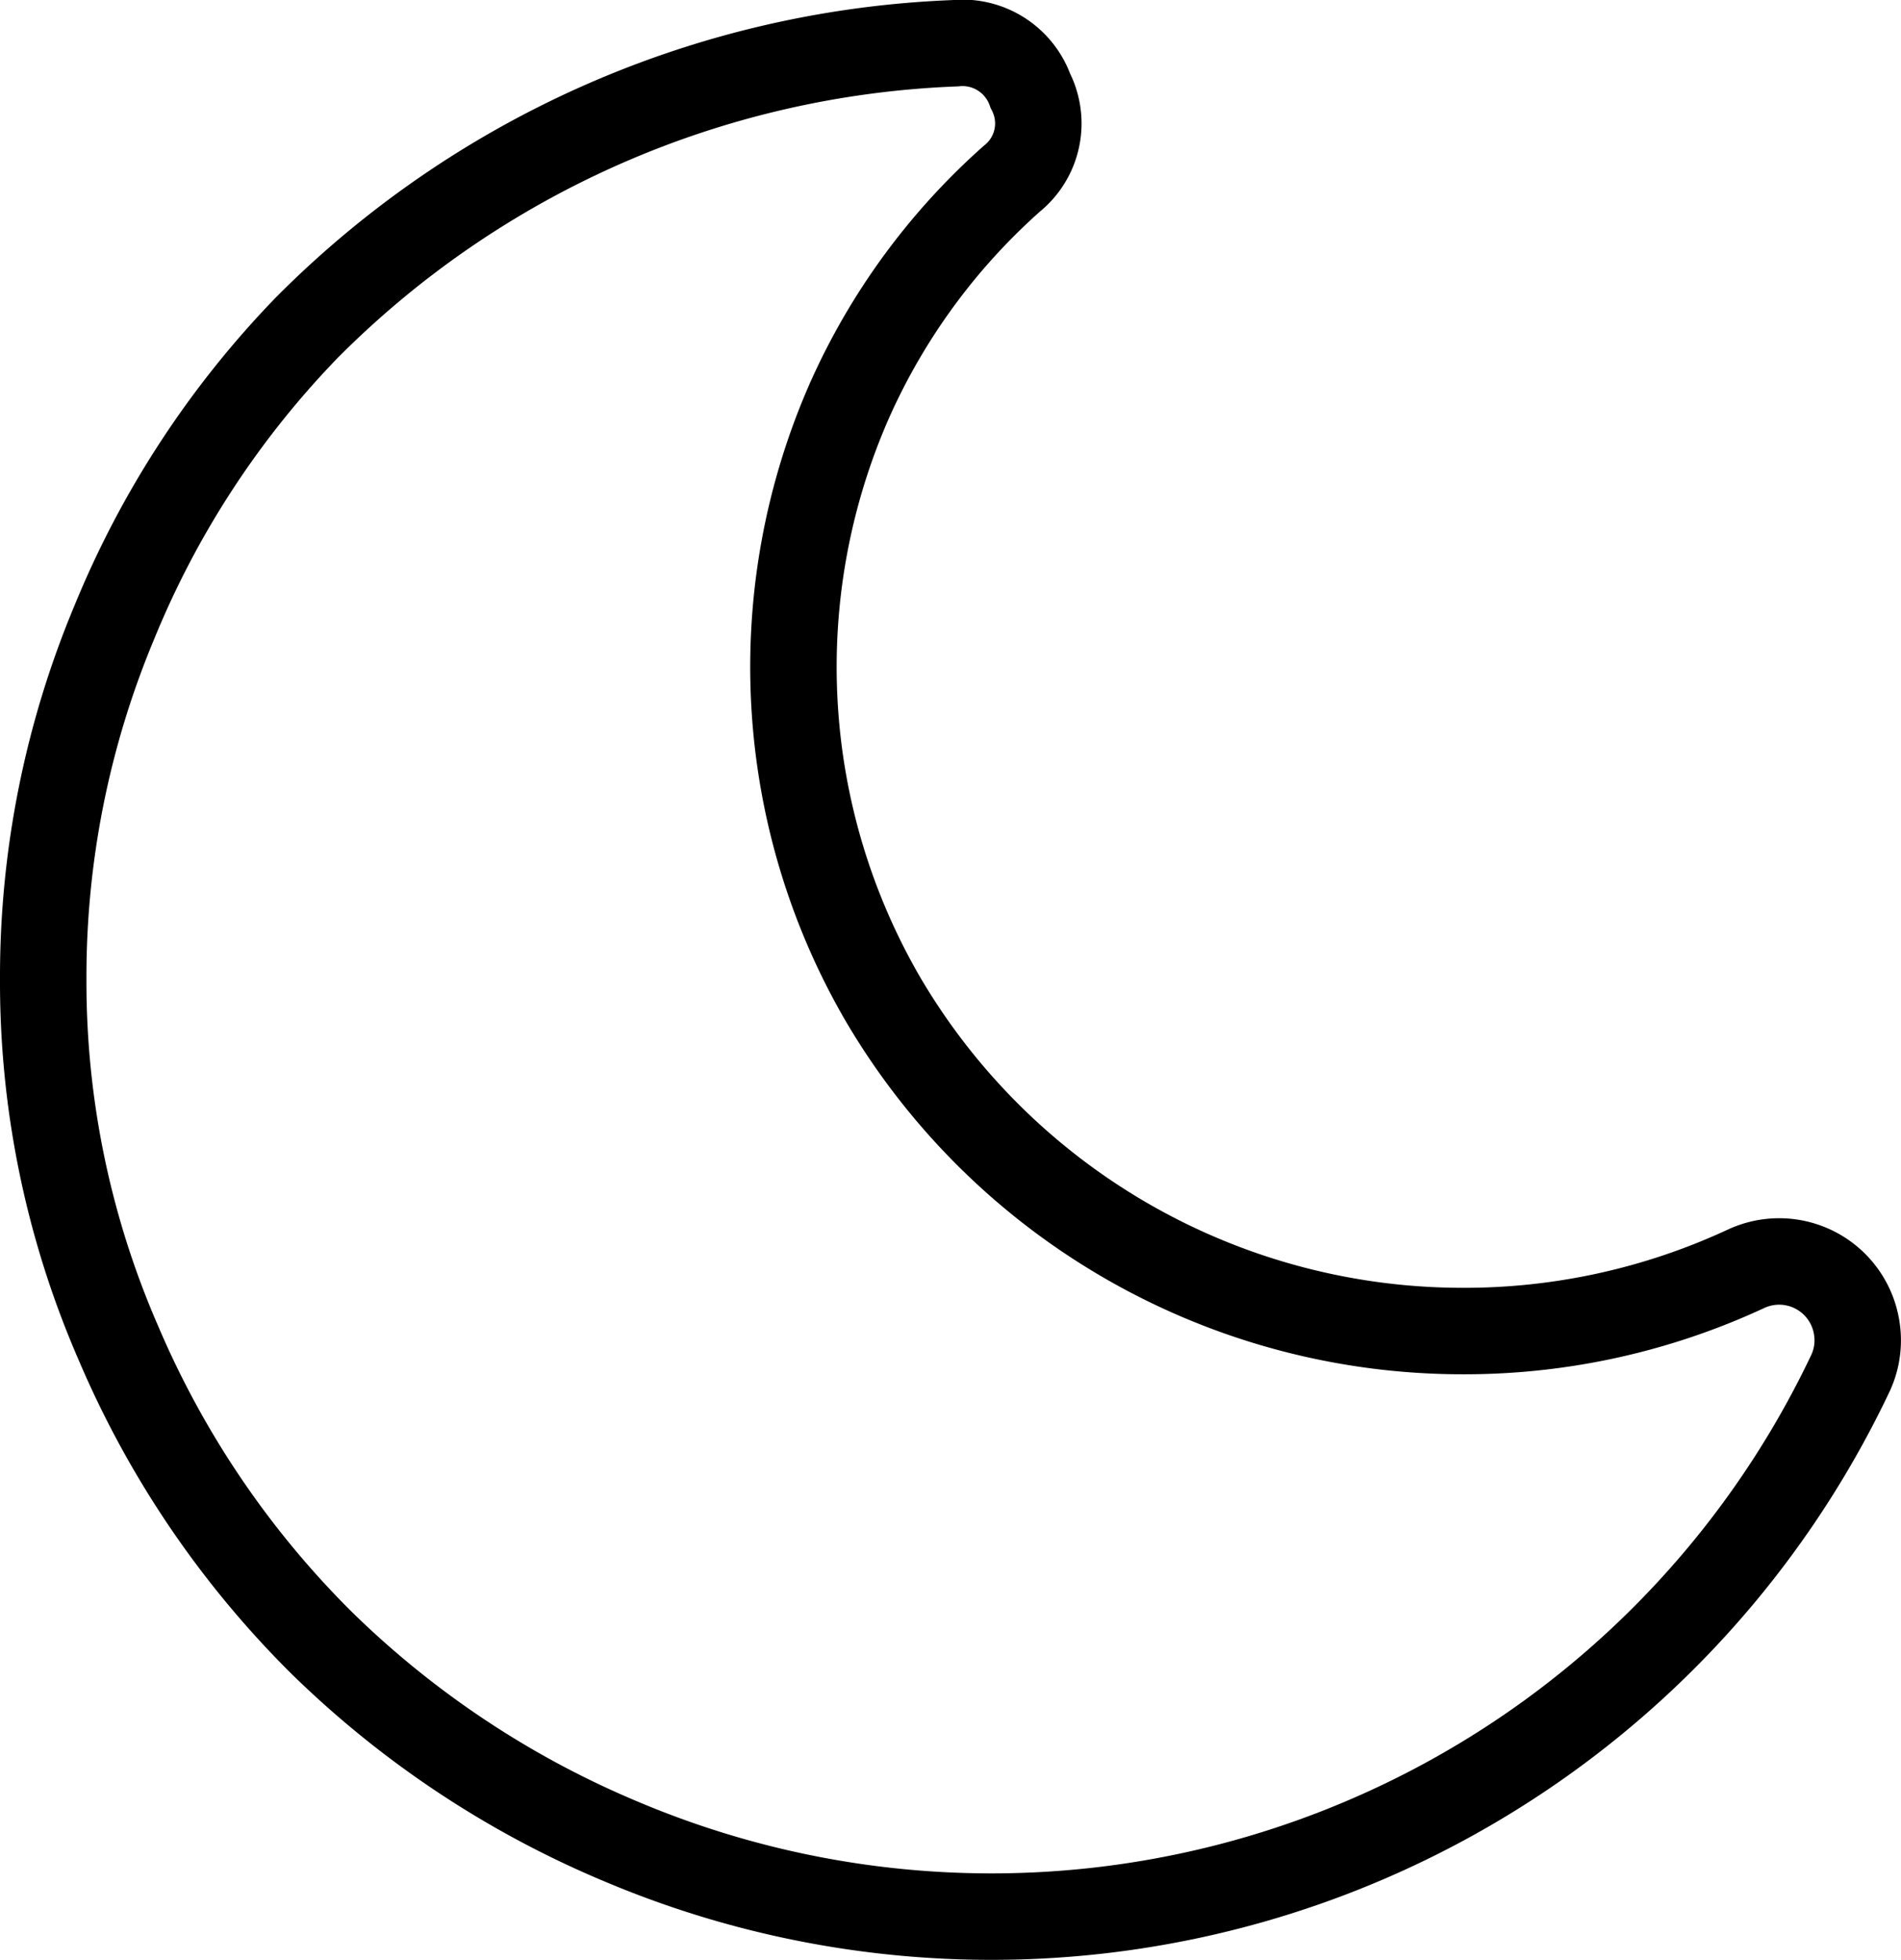 <svg xmlns="http://www.w3.org/2000/svg" width="65.969" height="68" viewBox="0 0 65.969 68">
  <defs>
    <style>
      .cls-1 {
        fill: none;
        stroke: #000;
        stroke-width: 3px;
        fill-rule: evenodd;
      }
    </style>
  </defs>
  <path id="Forma_1" data-name="Forma 1" class="cls-1" d="M752.922,6032.51a2.724,2.724,0,0,0-3.831-1.99,23.177,23.177,0,0,1-9.763,2.16,23.337,23.337,0,0,1-20.168-11.48,22.937,22.937,0,0,1-1.178-20.81,22.551,22.551,0,0,1,5.631-7.69,2.46,2.46,0,0,0,.643-3.05,2.5,2.5,0,0,0-2.612-1.65,33.511,33.511,0,0,0-22.5,9.87,32.181,32.181,0,0,0-6.68,10.23A31.824,31.824,0,0,0,690,6020.48a31.333,31.333,0,0,0,2.611,12.62,32.684,32.684,0,0,0,7.023,10.37,33.136,33.136,0,0,0,10.491,6.95,32.992,32.992,0,0,0,42.6-16.3A2.7,2.7,0,0,0,752.922,6032.51Z" transform="translate(-688.5 -5986.5)"/>
</svg>
